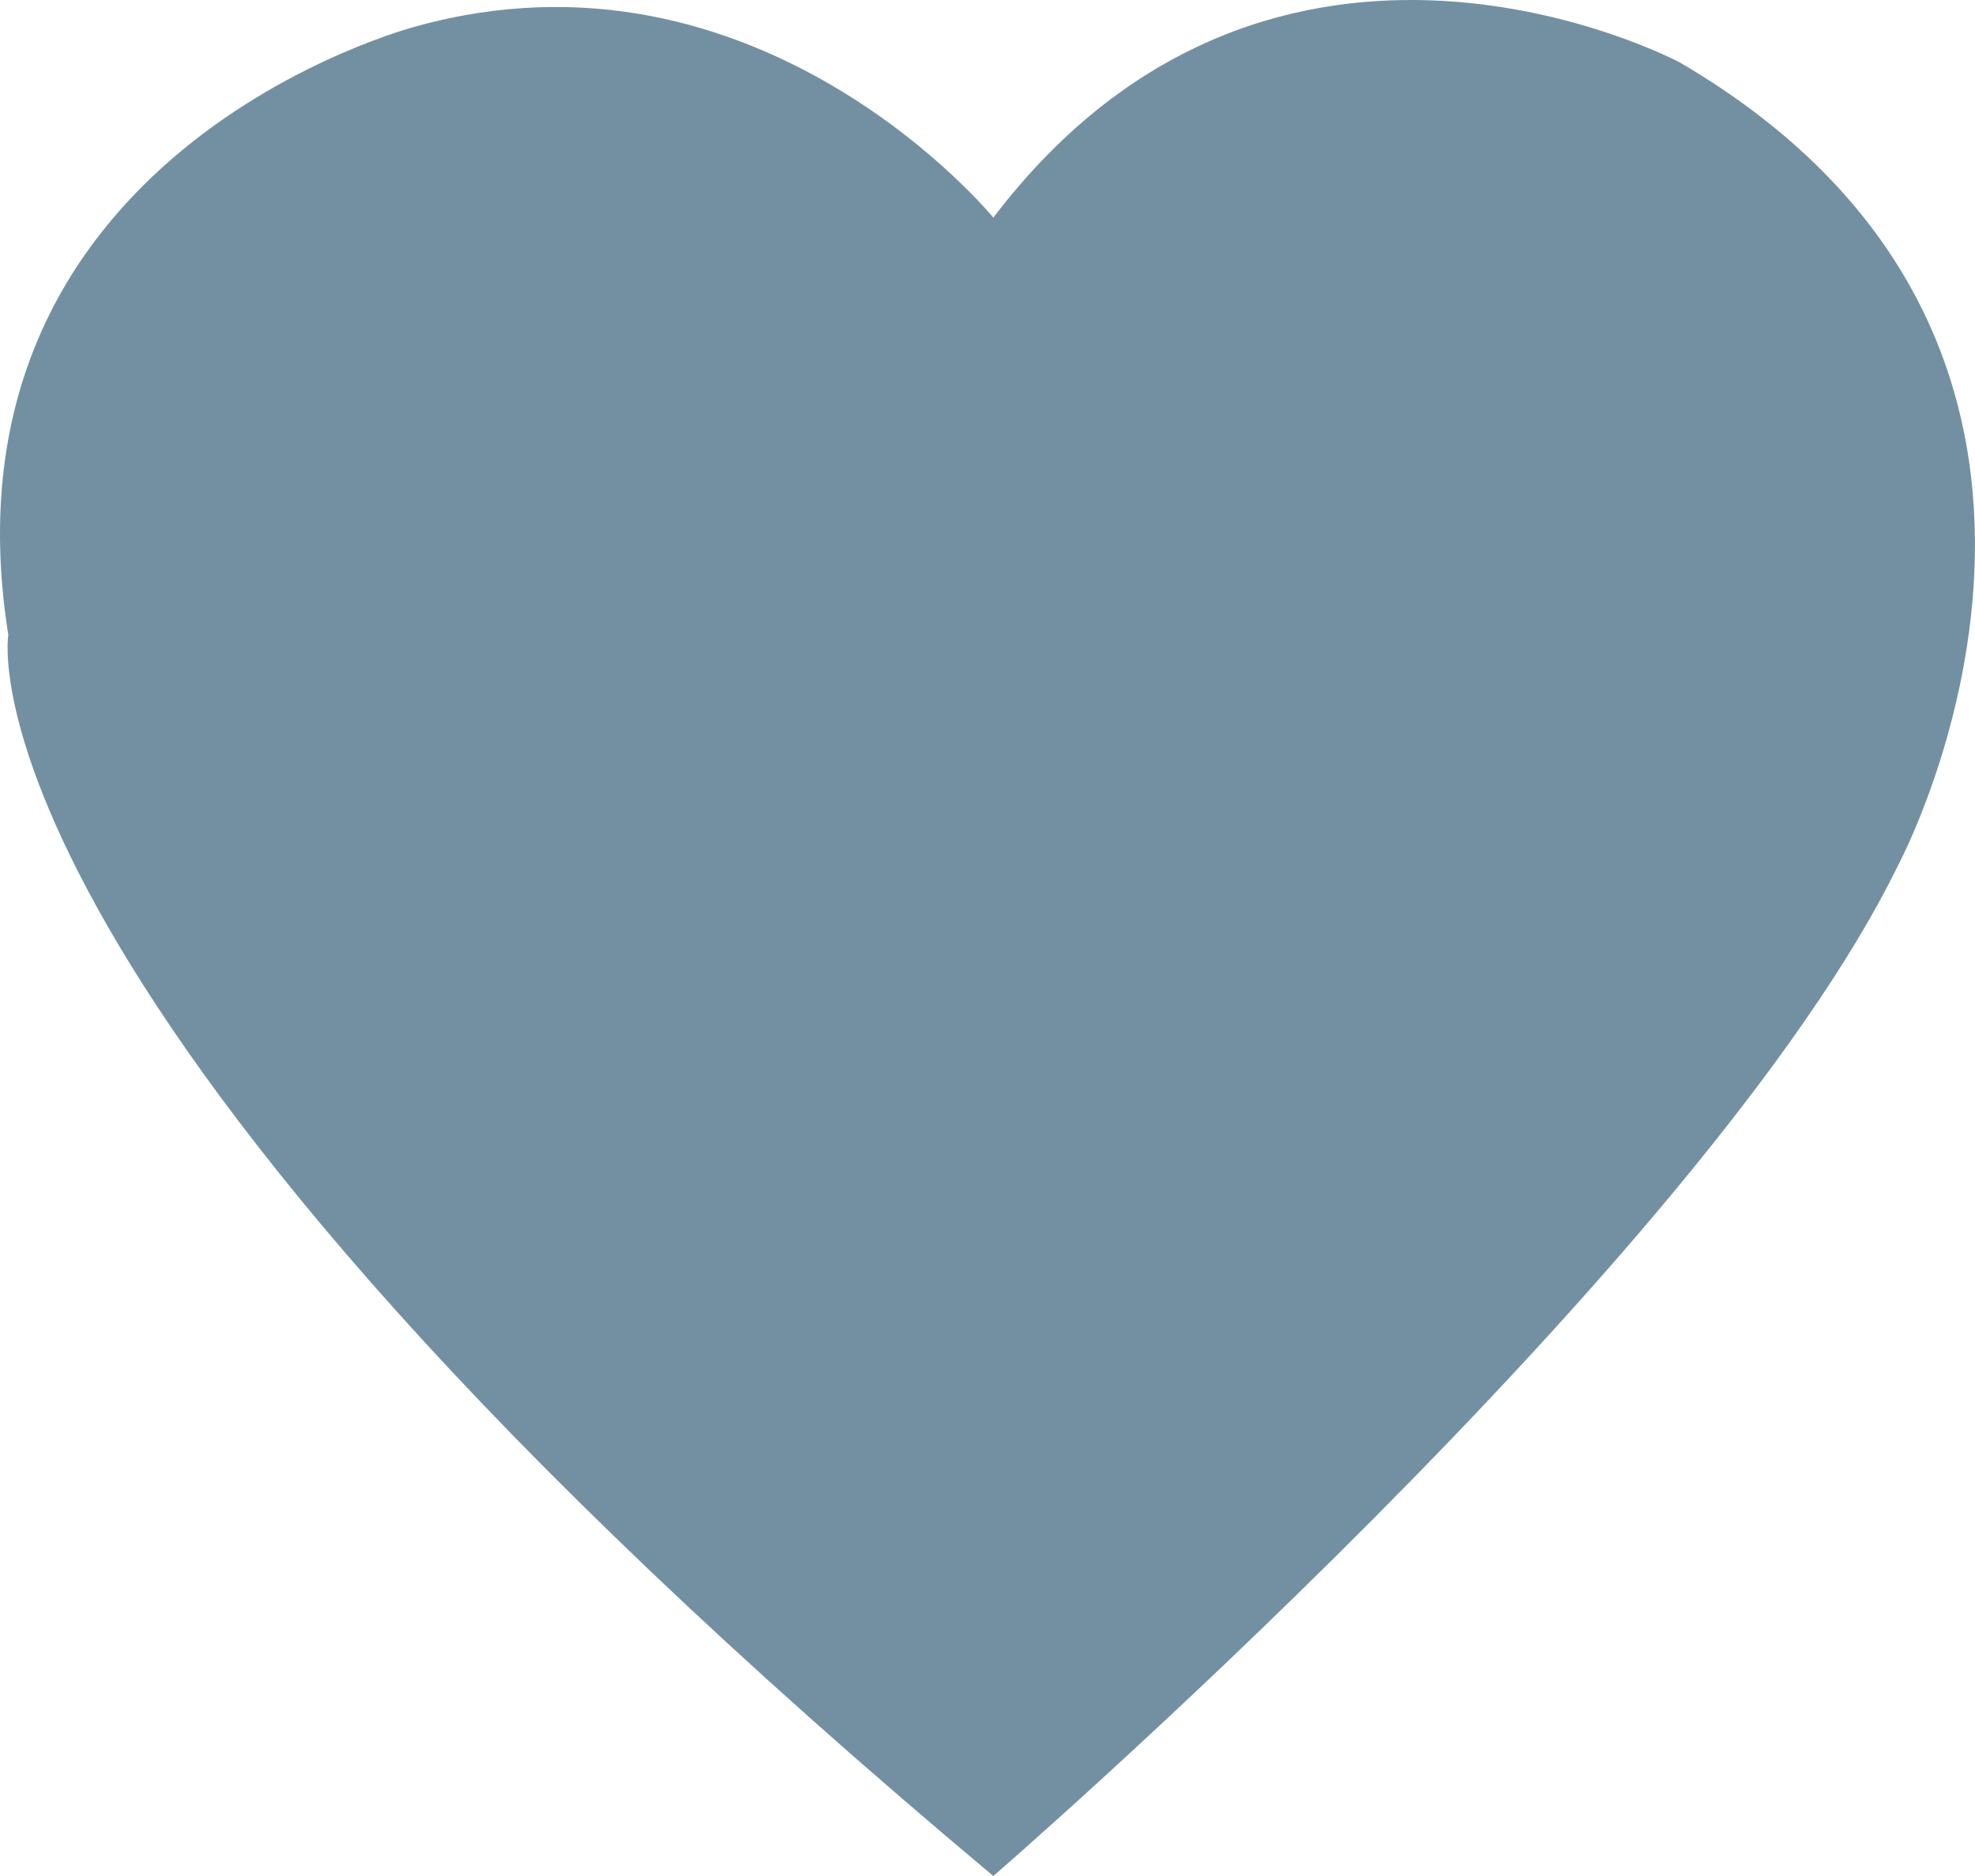 <?xml version="1.0" encoding="UTF-8"?>
<svg width="20px" height="19px" viewBox="0 0 20 19" version="1.1" xmlns="http://www.w3.org/2000/svg" xmlns:xlink="http://www.w3.org/1999/xlink">
    <!-- Generator: Sketch 45.1 (43504) - http://www.bohemiancoding.com/sketch -->
    <title>rate-like-icon</title>
    <desc>Created with Sketch.</desc>
    <defs></defs>
    <g id="In-channel-web" stroke="none" stroke-width="1" fill="none" fill-rule="evenodd">
        <g id="In-channel-Channel-detail-v2" transform="translate(-450, -913)" fill="#7390A3">
            <g id="Post1" transform="translate(427, 209)">
                <g id="Group" transform="translate(23, 704)">
                    <path d="M10.059,2.204 C10.059,2.204 7.687,-0.699 4.211,0.268 C4.211,0.268 -0.696,1.533 0.084,6.43 C0.084,6.43 -0.554,10.117 10.059,19 C10.059,19 17.273,12.76 19.222,8.762 C19.222,8.76 22.016,3.564 17.012,0.633 C17.012,0.633 12.919,-1.555 10.059,2.204 L10.059,2.204 Z" id="rate-like-icon"></path>
                </g>
            </g>
        </g>
    </g>
</svg>